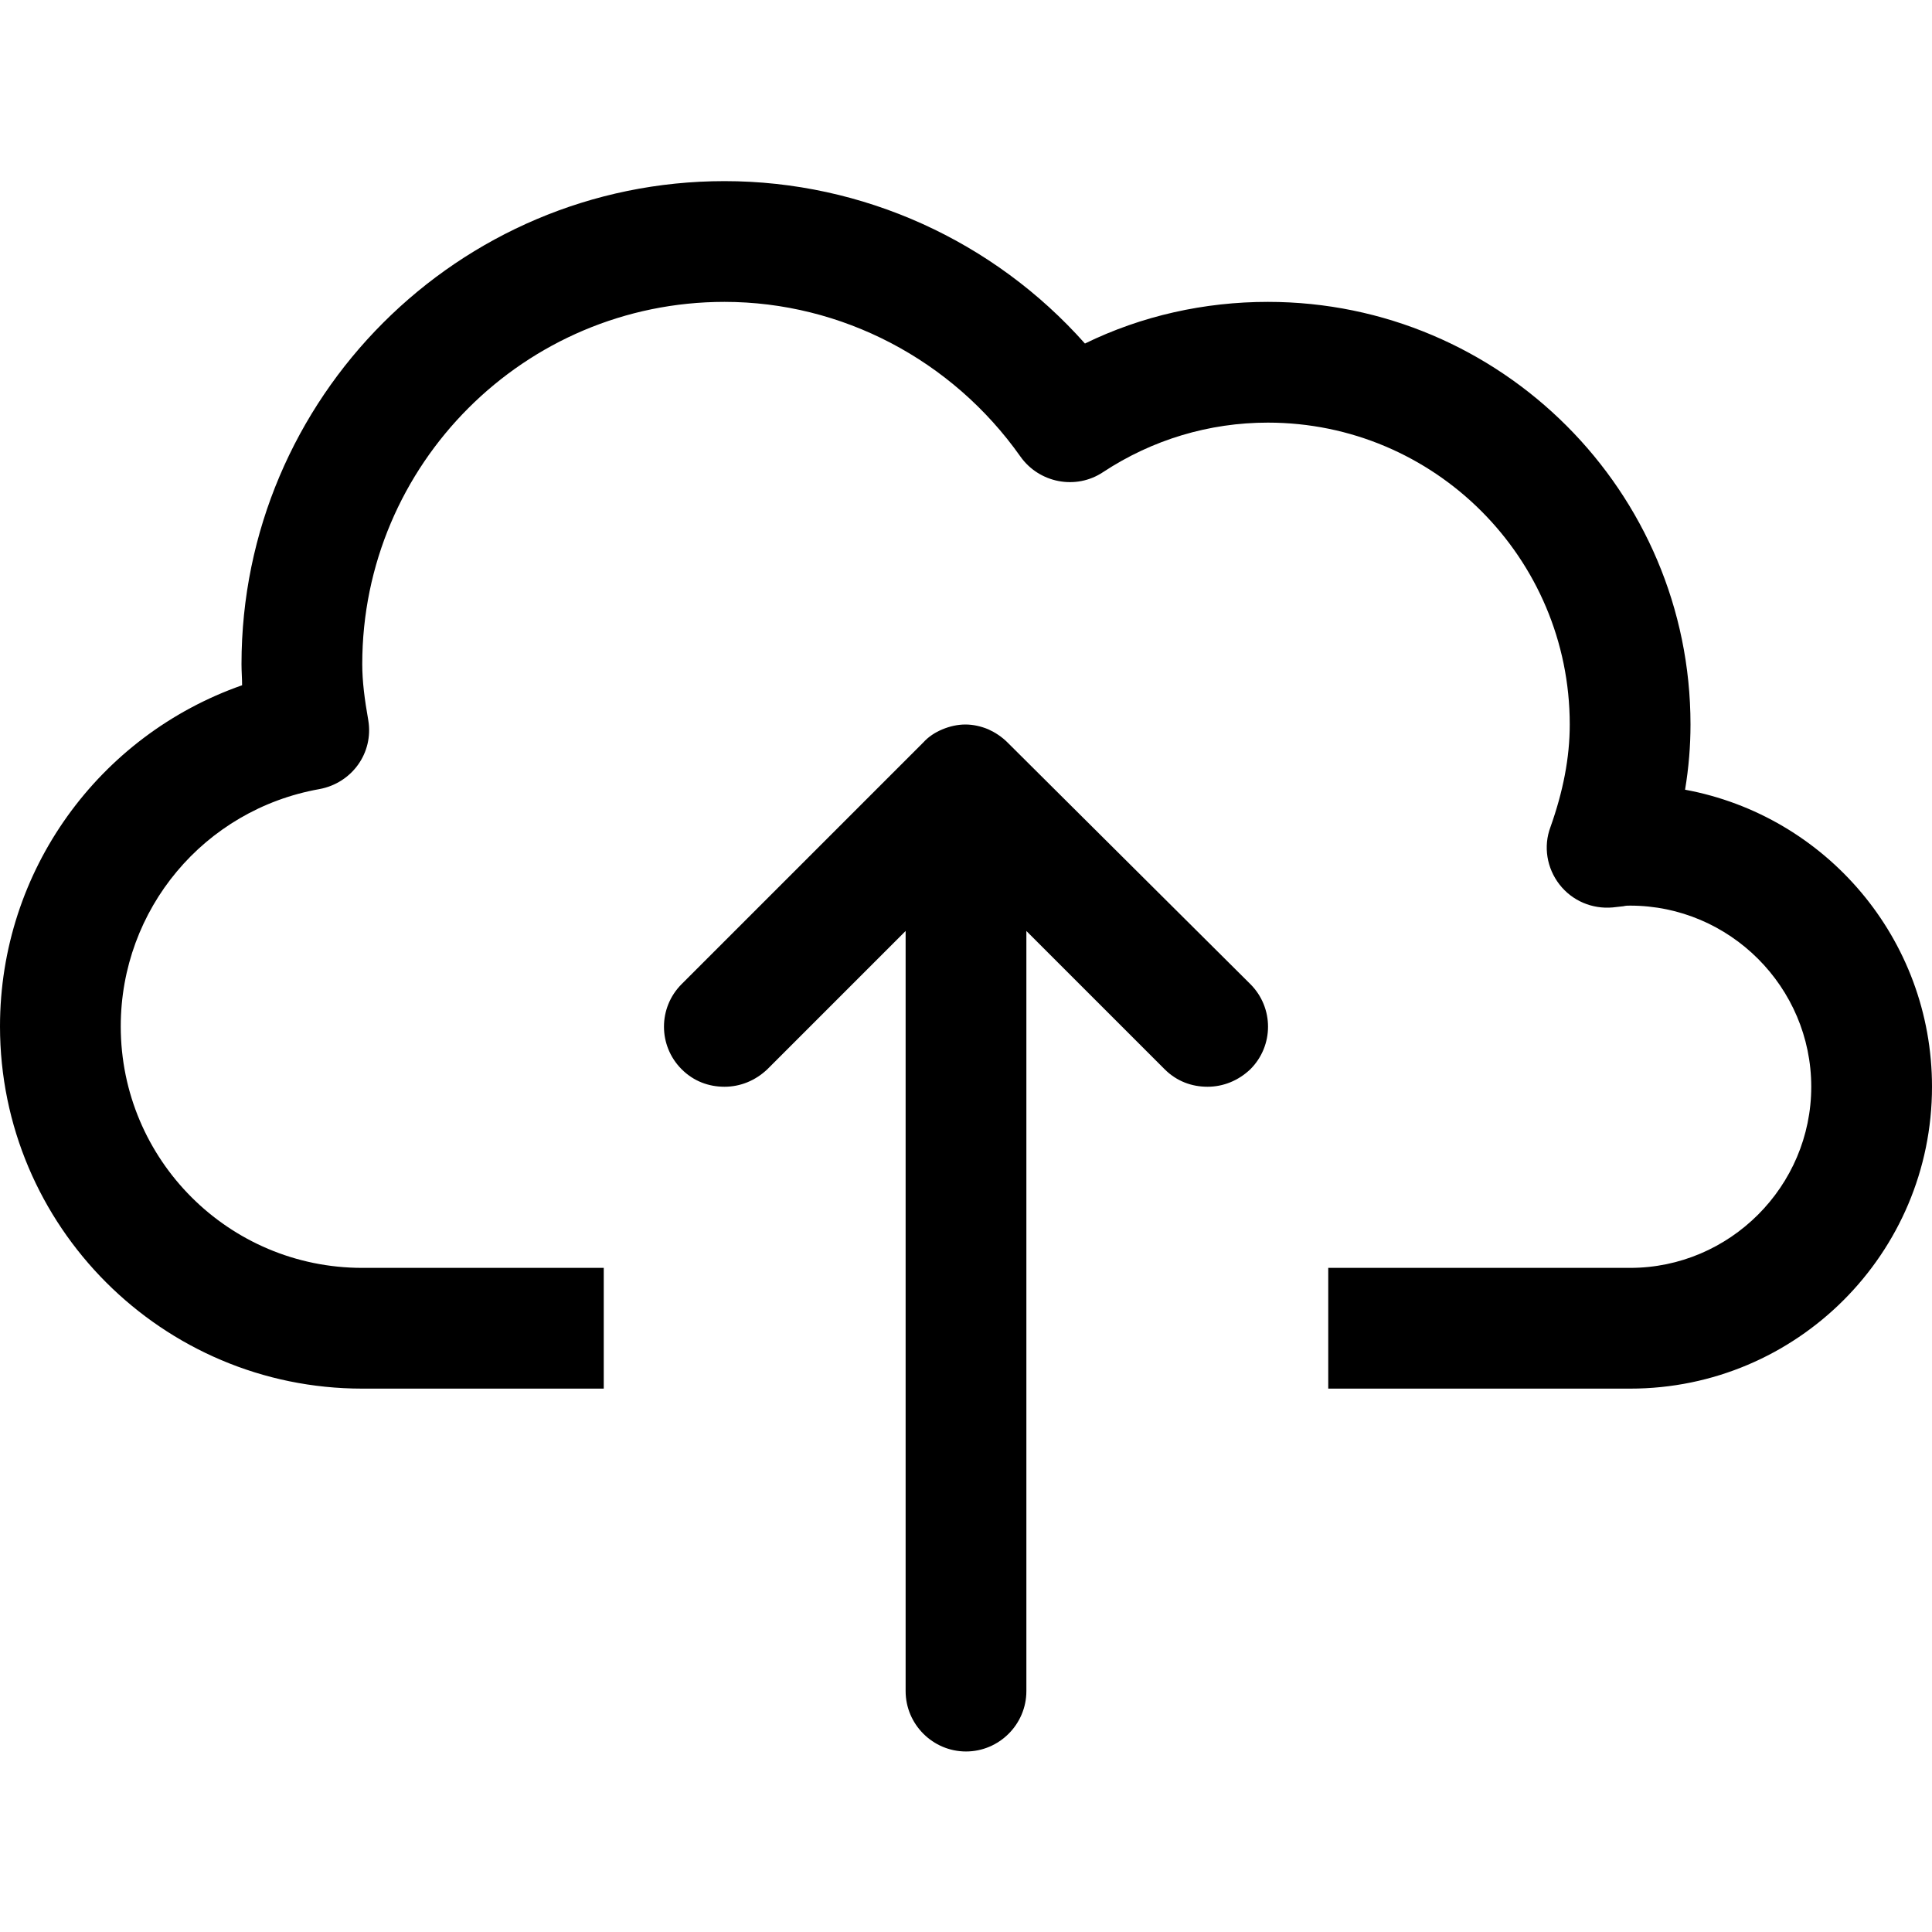 <?xml version="1.0" encoding="UTF-8"?><svg id="a" xmlns="http://www.w3.org/2000/svg" width="32" height="32" viewBox="0 0 32 32"><path id="b" d="M32,18c0,2.76-2.24,5-5,5h-5v-2h5c1.65,0,3-1.35,3-3s-1.35-3-3-3c-.04,0-.07,0-.11,.01l-.18,.02c-.34,.03-.67-.11-.88-.38s-.27-.63-.15-.95c.21-.59,.32-1.15,.32-1.7,0-2.76-2.24-5-5-5-.97,0-1.91,.28-2.73,.82-.45,.3-1.06,.18-1.37-.26-1.13-1.6-2.96-2.56-4.9-2.56-3.31,0-6,2.69-6,6,0,.29,.04,.59,.1,.93,.09,.54-.27,1.04-.81,1.14-1.91,.34-3.29,1.99-3.29,3.93,0,2.21,1.79,4,4,4h4v2H6c-3.31,0-6-2.69-6-6,0-2.58,1.64-4.82,4.01-5.65,0-.11-.01-.23-.01-.35C4,6.59,7.59,3,12,3c2.29,0,4.46,.99,5.97,2.69,.94-.46,1.98-.69,3.03-.69,3.86,0,7,3.14,7,7,0,.36-.03,.72-.09,1.08,2.33,.43,4.09,2.47,4.09,4.92Zm-15.31-5.7h0c-.1-.1-.21-.17-.32-.22-.12-.05-.25-.08-.38-.08s-.26,.03-.38,.08-.23,.12-.32,.22h0l-4,4c-.39,.39-.39,1.02,0,1.41,.2,.2,.45,.29,.71,.29s.51-.1,.71-.29l2.29-2.29v12.59c0,.55,.45,1,1,1s1-.45,1-1V15.42l2.29,2.29c.2,.2,.45,.29,.71,.29s.51-.1,.71-.29c.39-.39,.39-1.02,0-1.41l-4.02-4Z"/></svg>